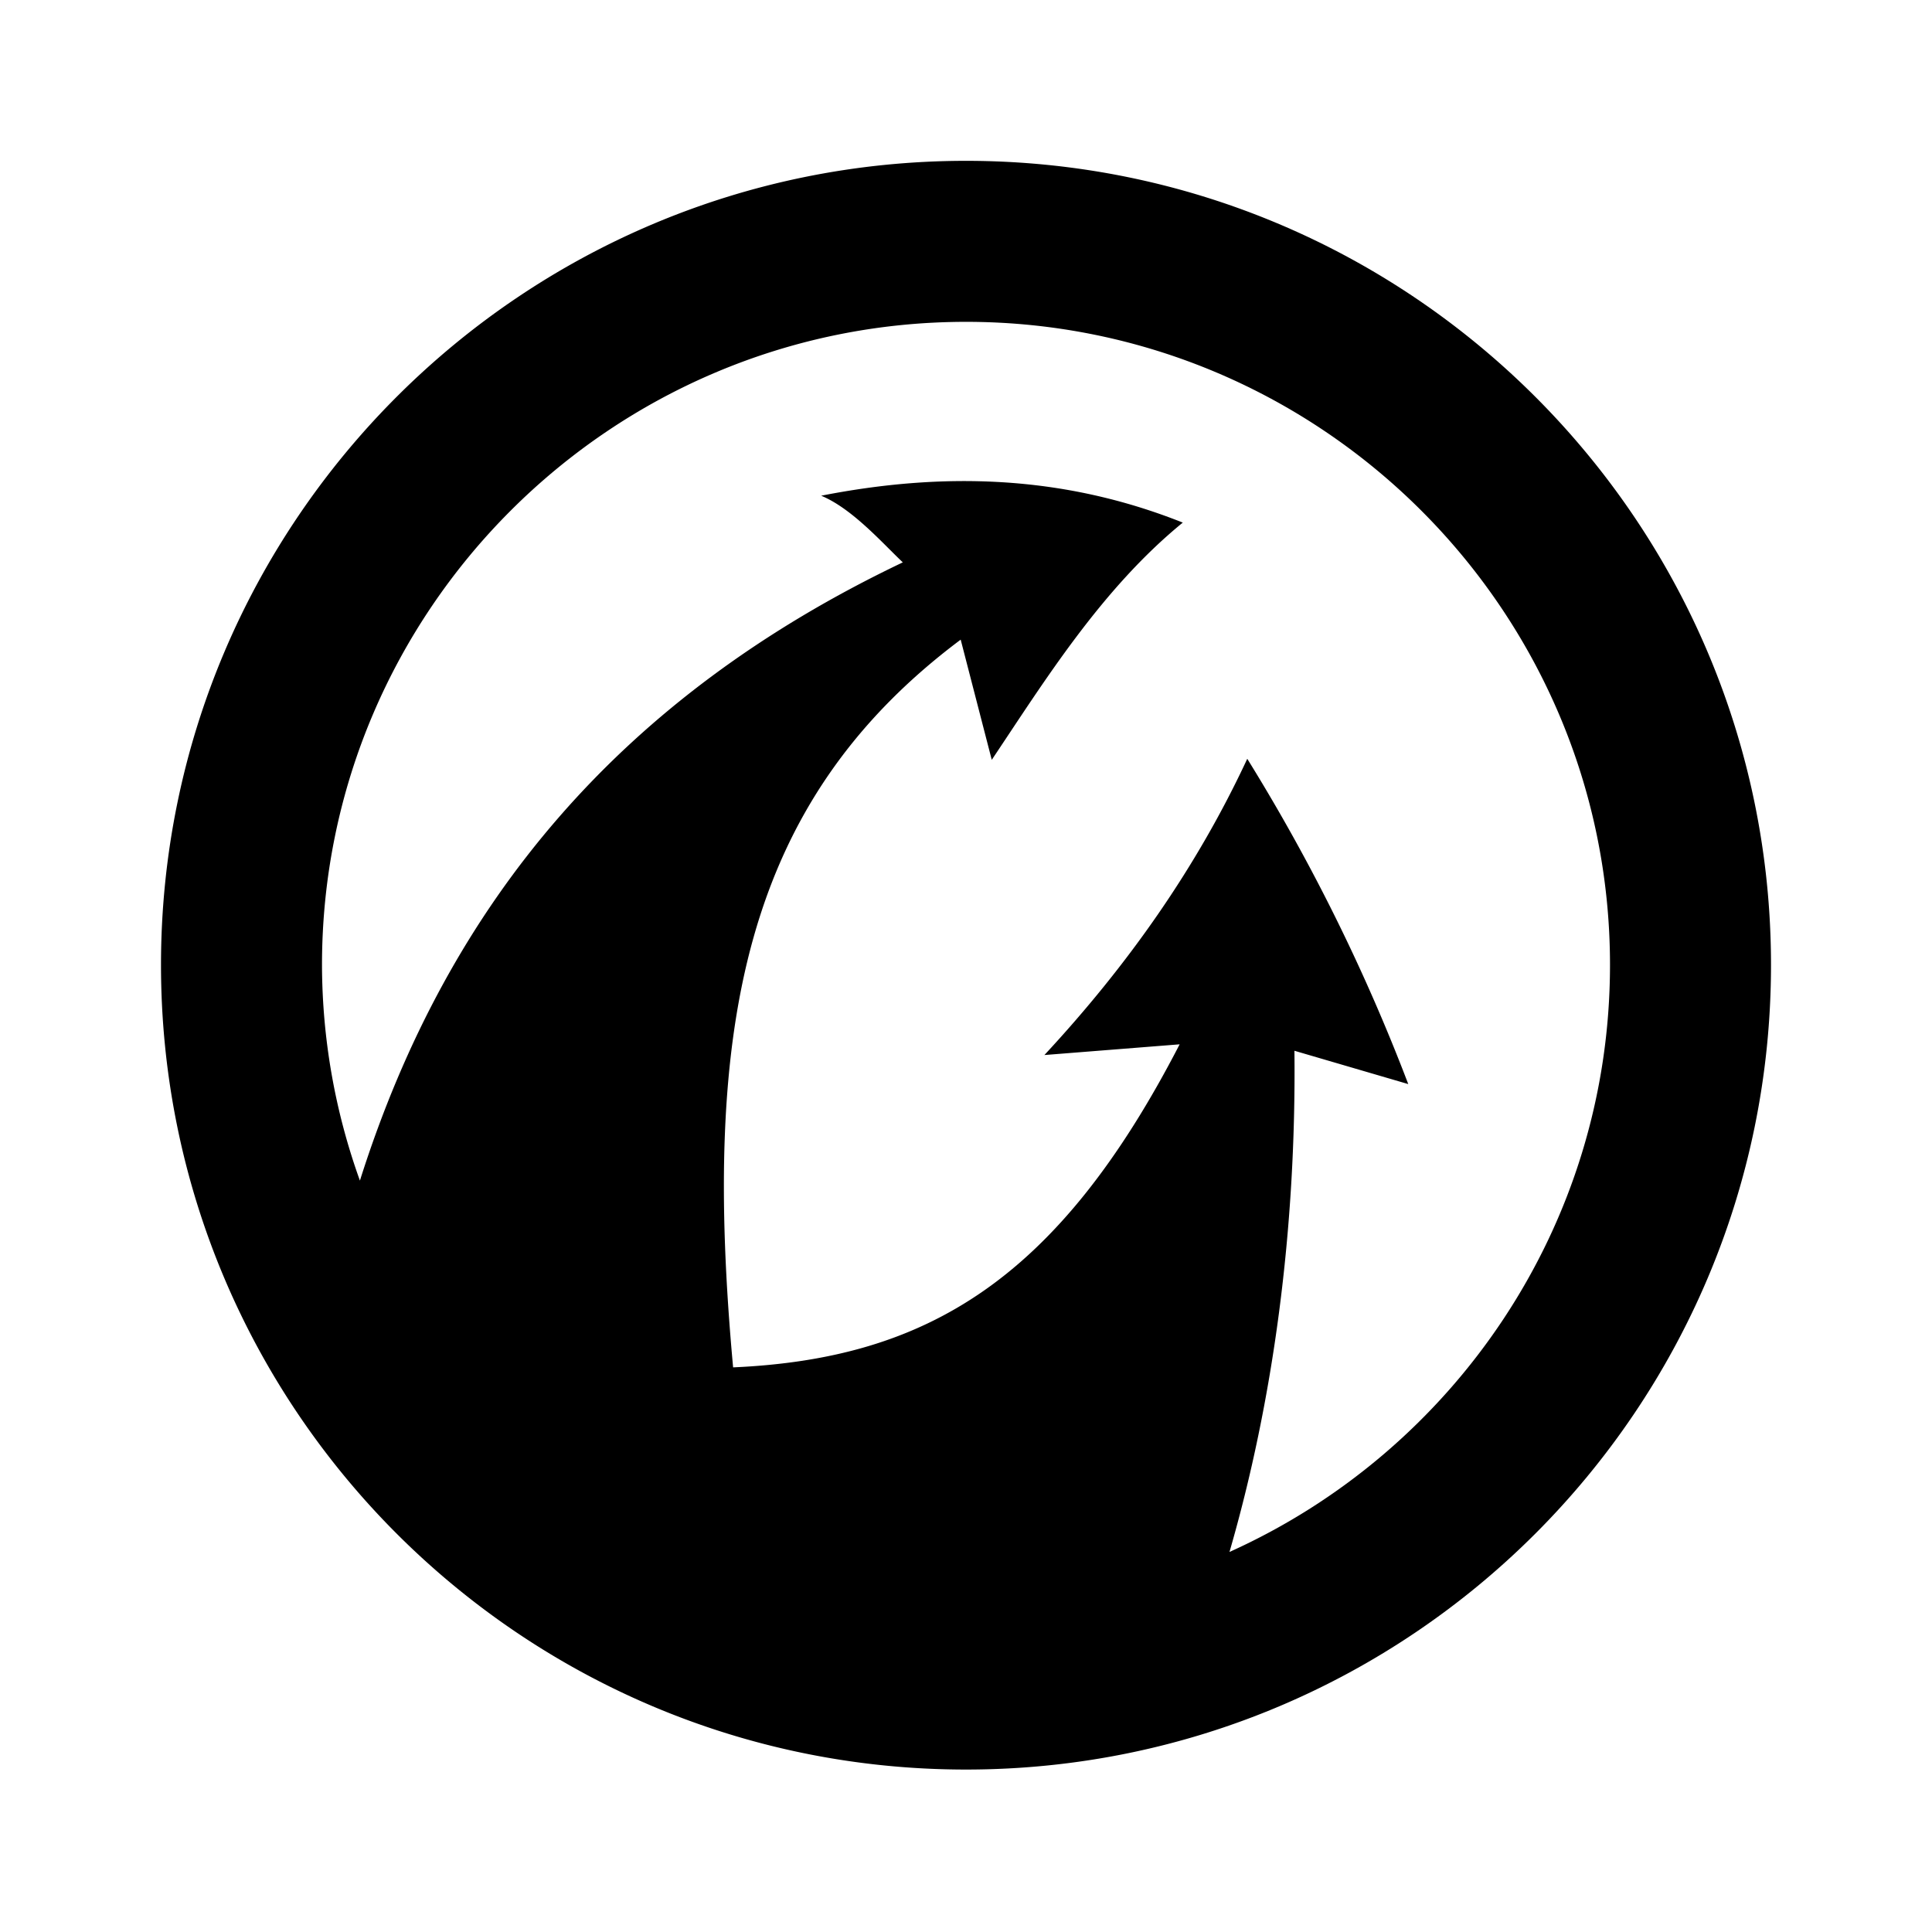 <svg xmlns="http://www.w3.org/2000/svg" fill="currentColor" viewBox="0 0 24 24"><path d="M12 1.998c-5.52 0-10 4.481-10 9.988 0 5.52 4.48 9.996 10 9.996s10-4.476 10-9.996c0-5.507-4.48-9.988-10-9.988zm0 2c4.413 0 8 3.588 8 7.988 0 3.246-1.944 6.04-4.727 7.293.54-1.861.831-3.988.807-6.226l1.414.414a23.648 23.648 0 0 0-2-4.041c-.627 1.347-1.48 2.56-2.52 3.68l1.68-.133c-1.507 2.92-3.134 3.906-5.547 4.013-.386-4.213.12-7.014 2.827-9.04l.386 1.493c.653-.974 1.36-2.12 2.373-2.947-1.506-.6-2.999-.627-4.492-.334.386.16.76.588 1.014.828-3.485 1.662-5.643 4.202-6.744 7.68A7.95 7.95 0 0 1 4 11.986c0-4.4 3.587-7.988 8-7.988z"/></svg>